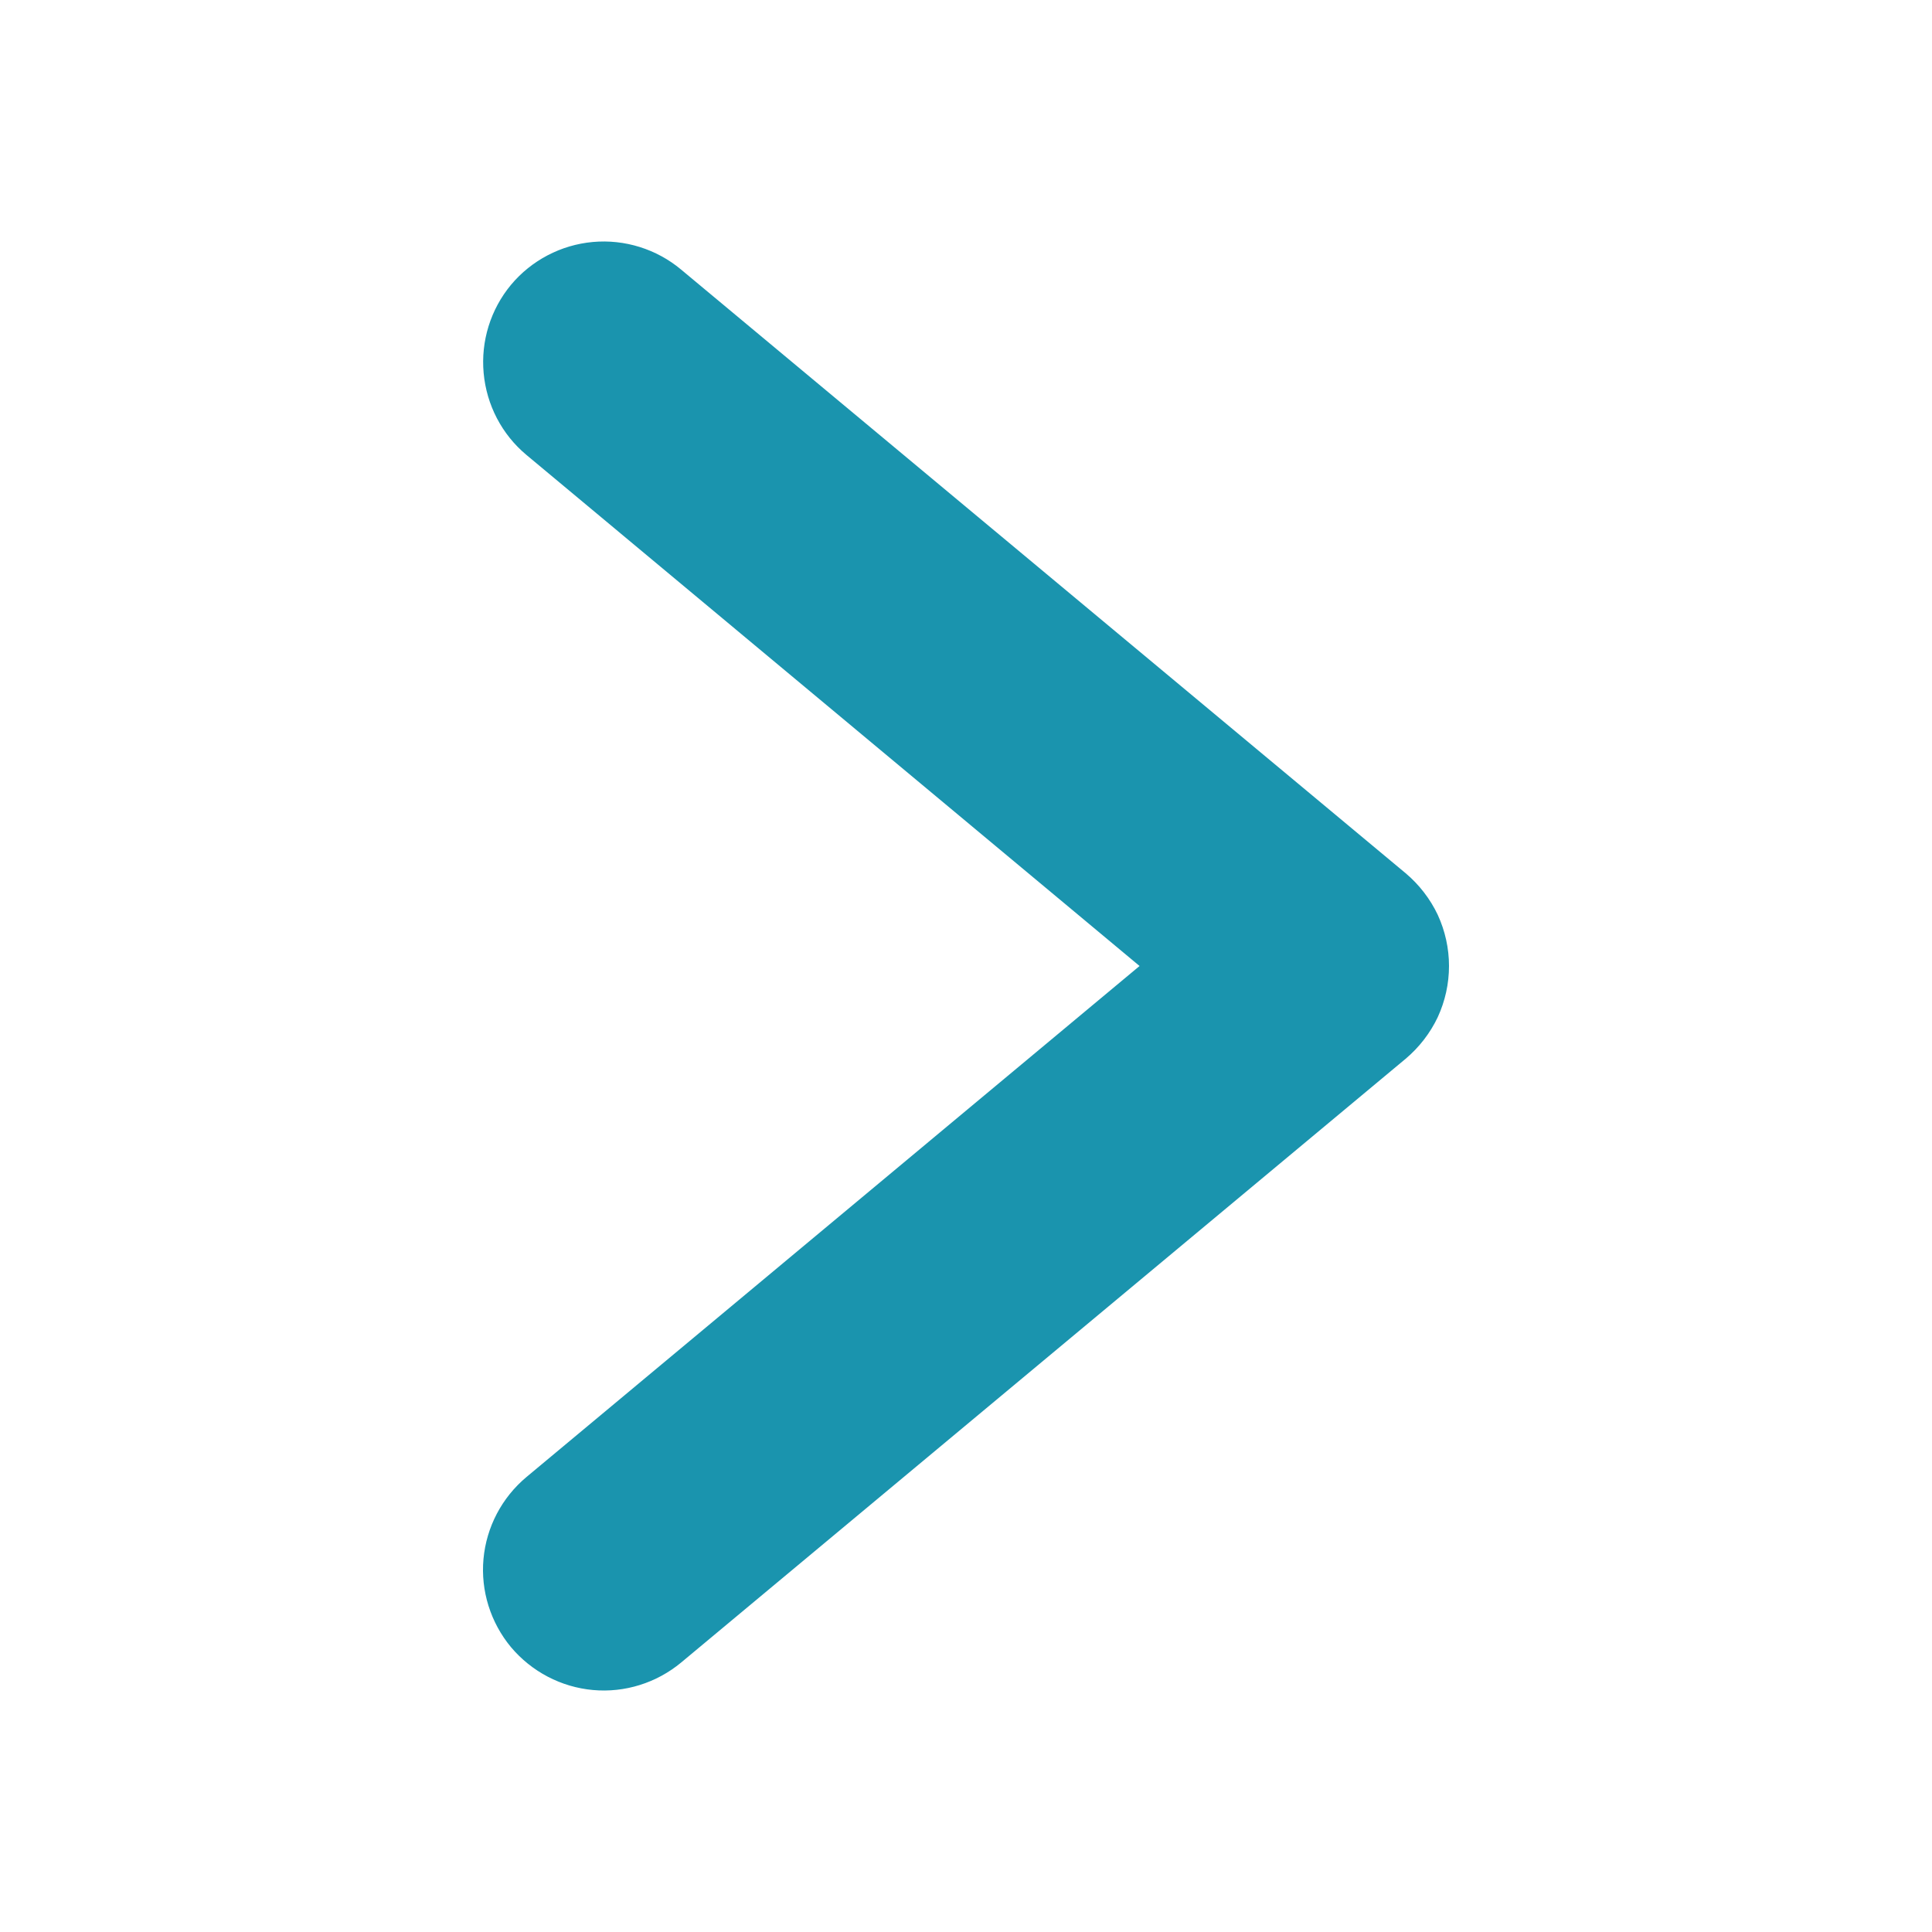 <svg width="12" height="12" viewBox="0 0 12 12" fill="none" xmlns="http://www.w3.org/2000/svg">
<path d="M3.174 1.769C3.047 1.922 2.986 2.119 3.004 2.317C3.022 2.515 3.117 2.698 3.269 2.825L7.078 6L3.27 9.174C3.117 9.302 3.021 9.485 3.003 9.683C2.985 9.881 3.047 10.078 3.174 10.231C3.302 10.383 3.485 10.479 3.683 10.497C3.881 10.515 4.078 10.453 4.231 10.326L8.731 6.576C8.815 6.505 8.883 6.417 8.93 6.318C8.976 6.218 9 6.11 9 6C9 5.89 8.976 5.782 8.93 5.682C8.883 5.583 8.815 5.495 8.731 5.424L4.23 1.674C4.078 1.547 3.88 1.485 3.682 1.503C3.484 1.521 3.301 1.617 3.174 1.769Z" fill="#1A94AE"/>
</svg>
